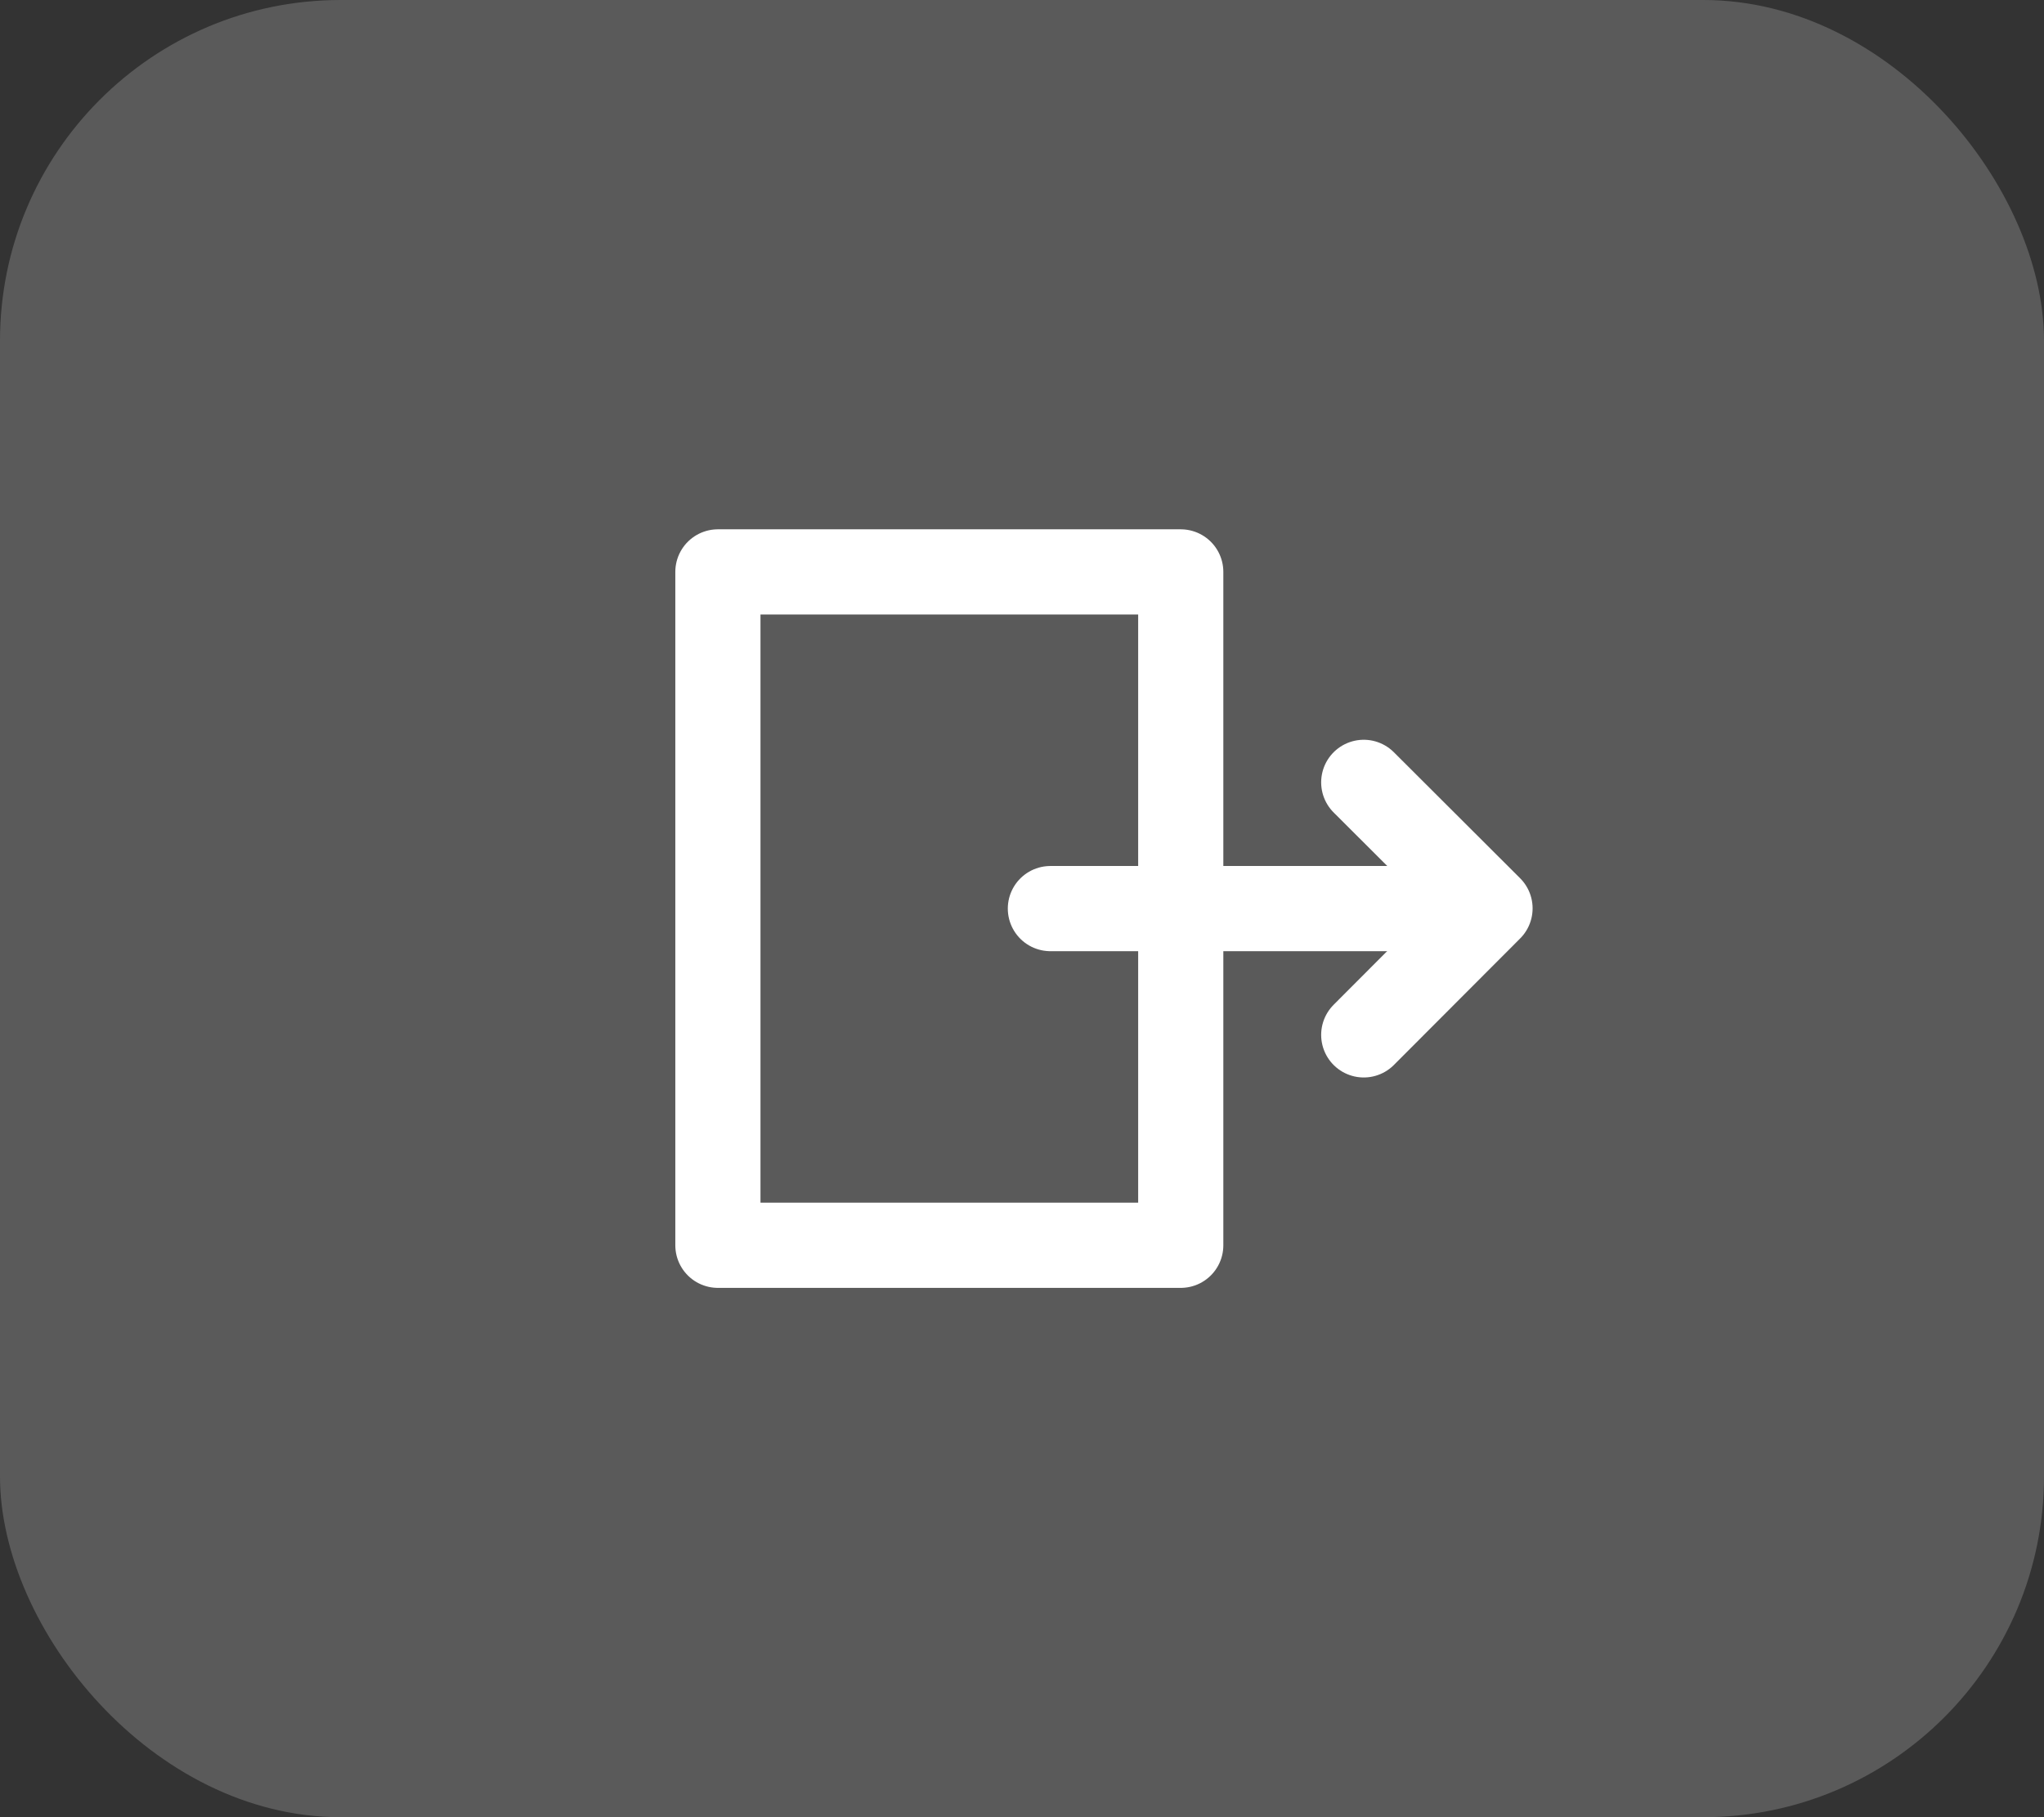<svg xmlns="http://www.w3.org/2000/svg" width="36" height="32" viewBox="0 0 36 32">
    <rect x="0" y="0" width="36" height="32" fill="#333333" stroke="none"/>
    <rect data-name="사각형 1238" width="36" height="32" rx="6" style="fill:#5a5a5a"/>
    <g data-name="그룹 365">
        <path data-name="패스 26006" d="M8.567 7.828 10.791 5.6 8.567 3.381" transform="translate(15.452 10.396)" style="fill:none;stroke:#fff;stroke-linecap:round;stroke-linejoin:round;stroke-width:1.5px"/>
        <path data-name="선 217" transform="translate(18.5 16)" style="fill:none;stroke:#fff;stroke-linecap:round;stroke-linejoin:round;stroke-width:1.5px" d="M0 0h7.001"/>
        <path data-name="사각형 1245" transform="translate(12.644 10.071)" style="fill:none;stroke:#fff;stroke-linecap:round;stroke-linejoin:round;stroke-width:1.5px" d="M0 0h8.152v11.858H0z"/>
    </g>
</svg>
